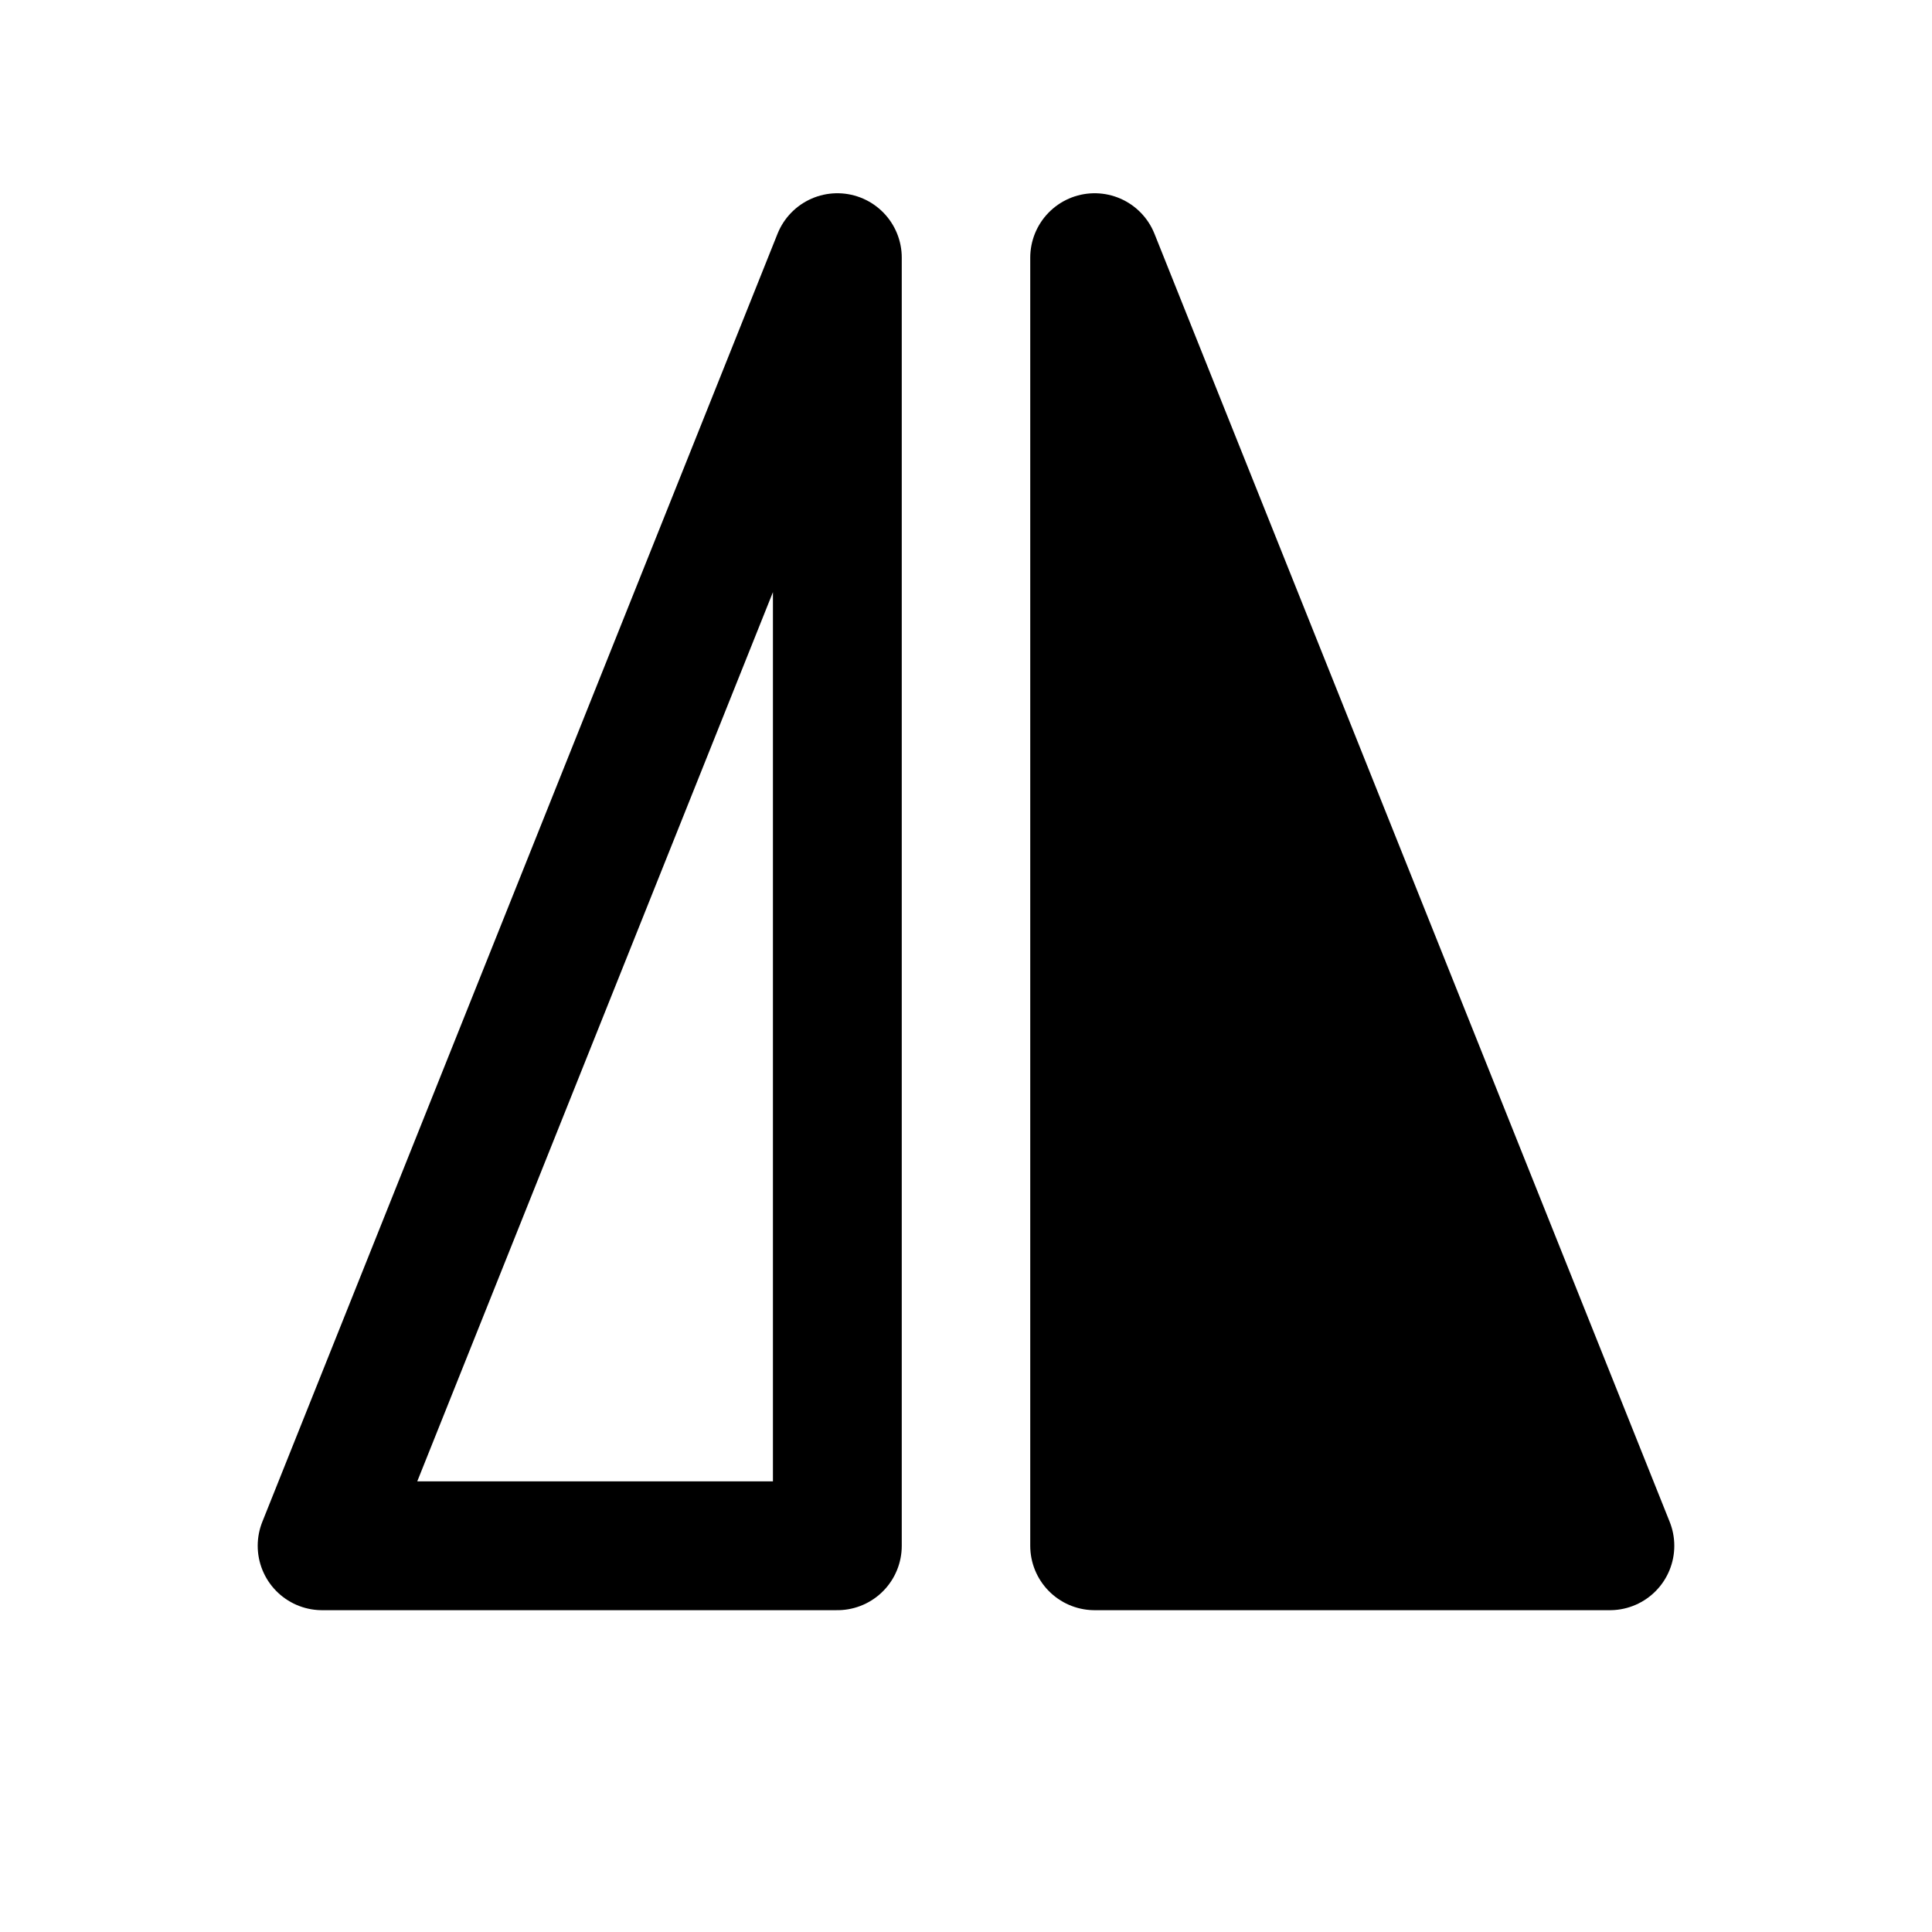 <?xml version="1.0" encoding="UTF-8"?>
<svg xmlns="http://www.w3.org/2000/svg" xmlns:xlink="http://www.w3.org/1999/xlink" width="22pt" height="22pt" viewBox="0 0 22 22" version="1.1">
<g id="surface1">
<path style="fill:none;stroke-width:1.467;stroke-linecap:round;stroke-linejoin:round;stroke:rgb(0%,0%,0%);stroke-opacity:1;stroke-miterlimit:10;" d="M 3.668 17.602 L 9.535 17.602 L 9.535 2.934 Z M 18.332 17.602 L 12.465 17.602 L 12.465 2.934 Z M 18.332 17.602 "/>
<path style=" stroke:none;fill-rule:nonzero;fill:rgb(0%,0%,0%);fill-opacity:1;" d="M 18.332 17.602 L 12.465 17.602 L 12.465 2.934 Z M 18.332 17.602 "/>
</g>
</svg>
